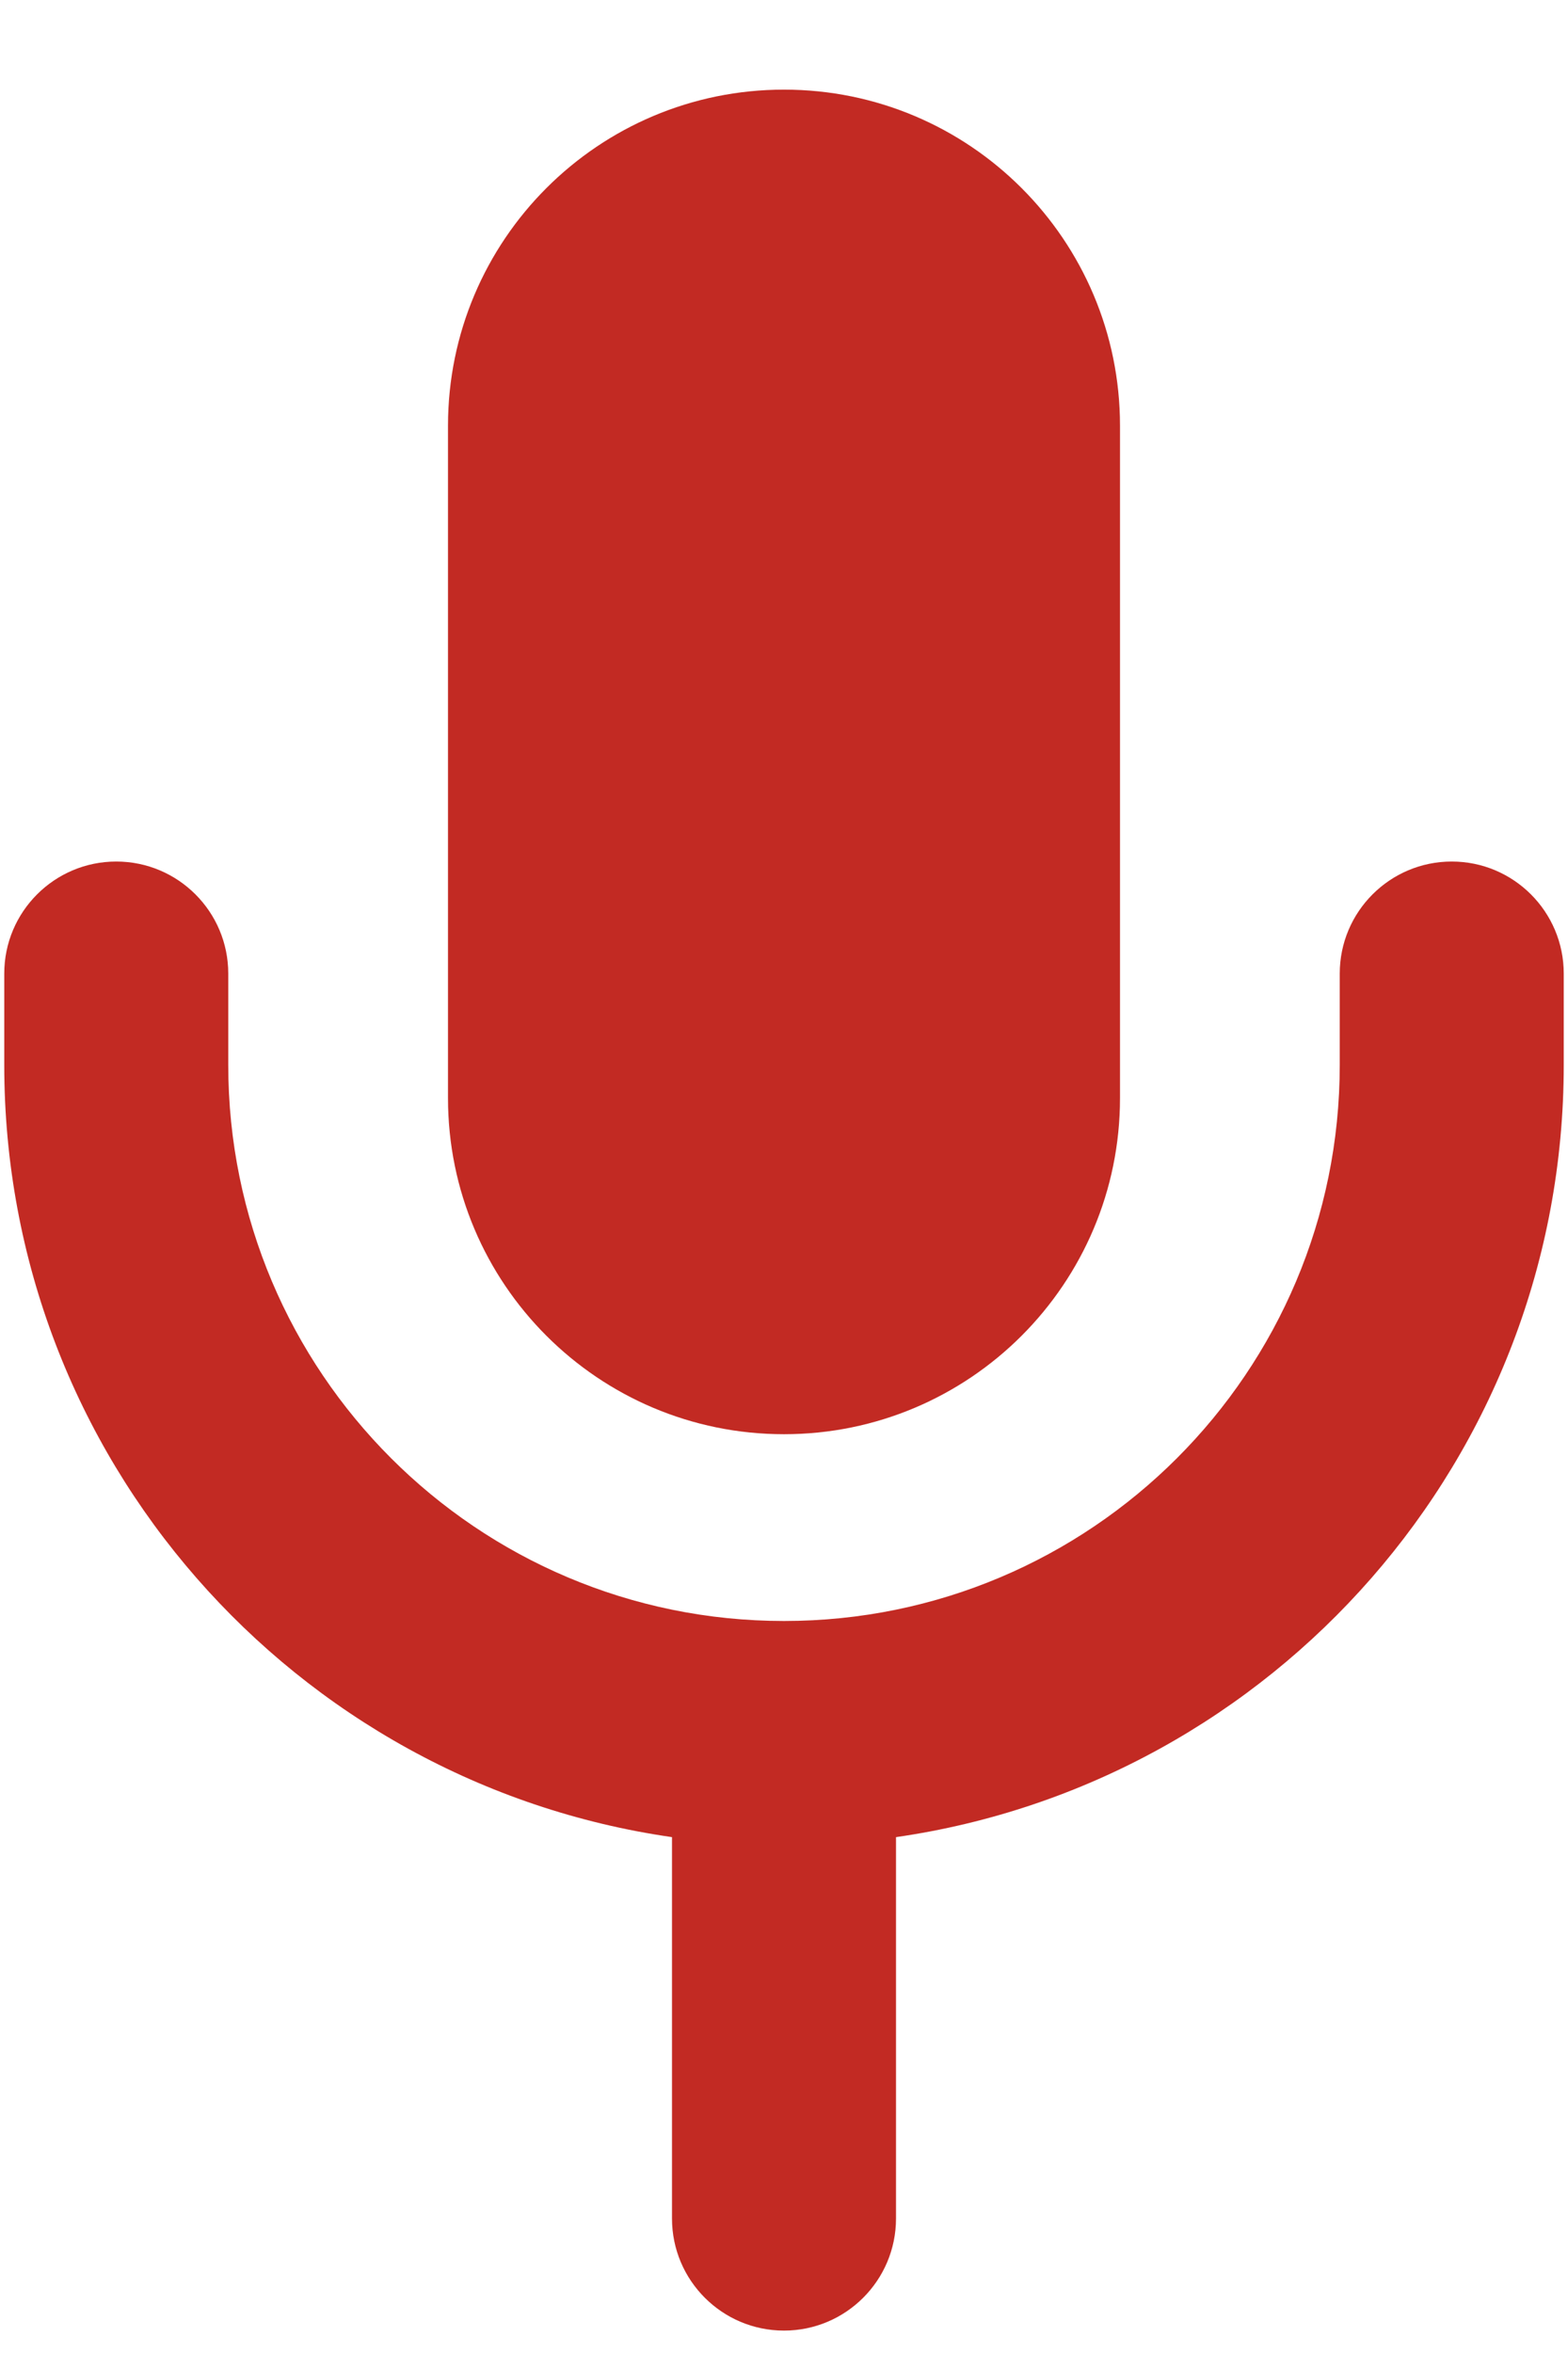 <svg width="14" height="21" viewBox="0 0 14 21" fill="none" xmlns="http://www.w3.org/2000/svg">
<path d="M7 0.8C5.343 0.8 4 2.143 4 3.8V9.8C4 11.457 5.343 12.8 7 12.8C8.657 12.8 10 11.457 10 9.8V3.8C10 2.143 8.657 0.8 7 0.8Z" fill="#C22A23"/>
<path d="M2.038 8.689C2.038 8.137 1.59 7.689 1.038 7.689C0.486 7.689 0.038 8.137 0.038 8.689V9.505C0.038 13.011 2.629 15.911 6 16.396L6 19.8C6 20.352 6.448 20.8 7 20.8C7.552 20.8 8 20.352 8 19.8L8 16.396C11.371 15.911 13.962 13.011 13.962 9.505V8.689C13.962 8.137 13.514 7.689 12.962 7.689C12.41 7.689 11.962 8.137 11.962 8.689V9.505C11.962 12.246 9.74 14.467 7 14.467C4.26 14.467 2.038 12.246 2.038 9.505V8.689Z" fill="#C22A23"/>
</svg>
